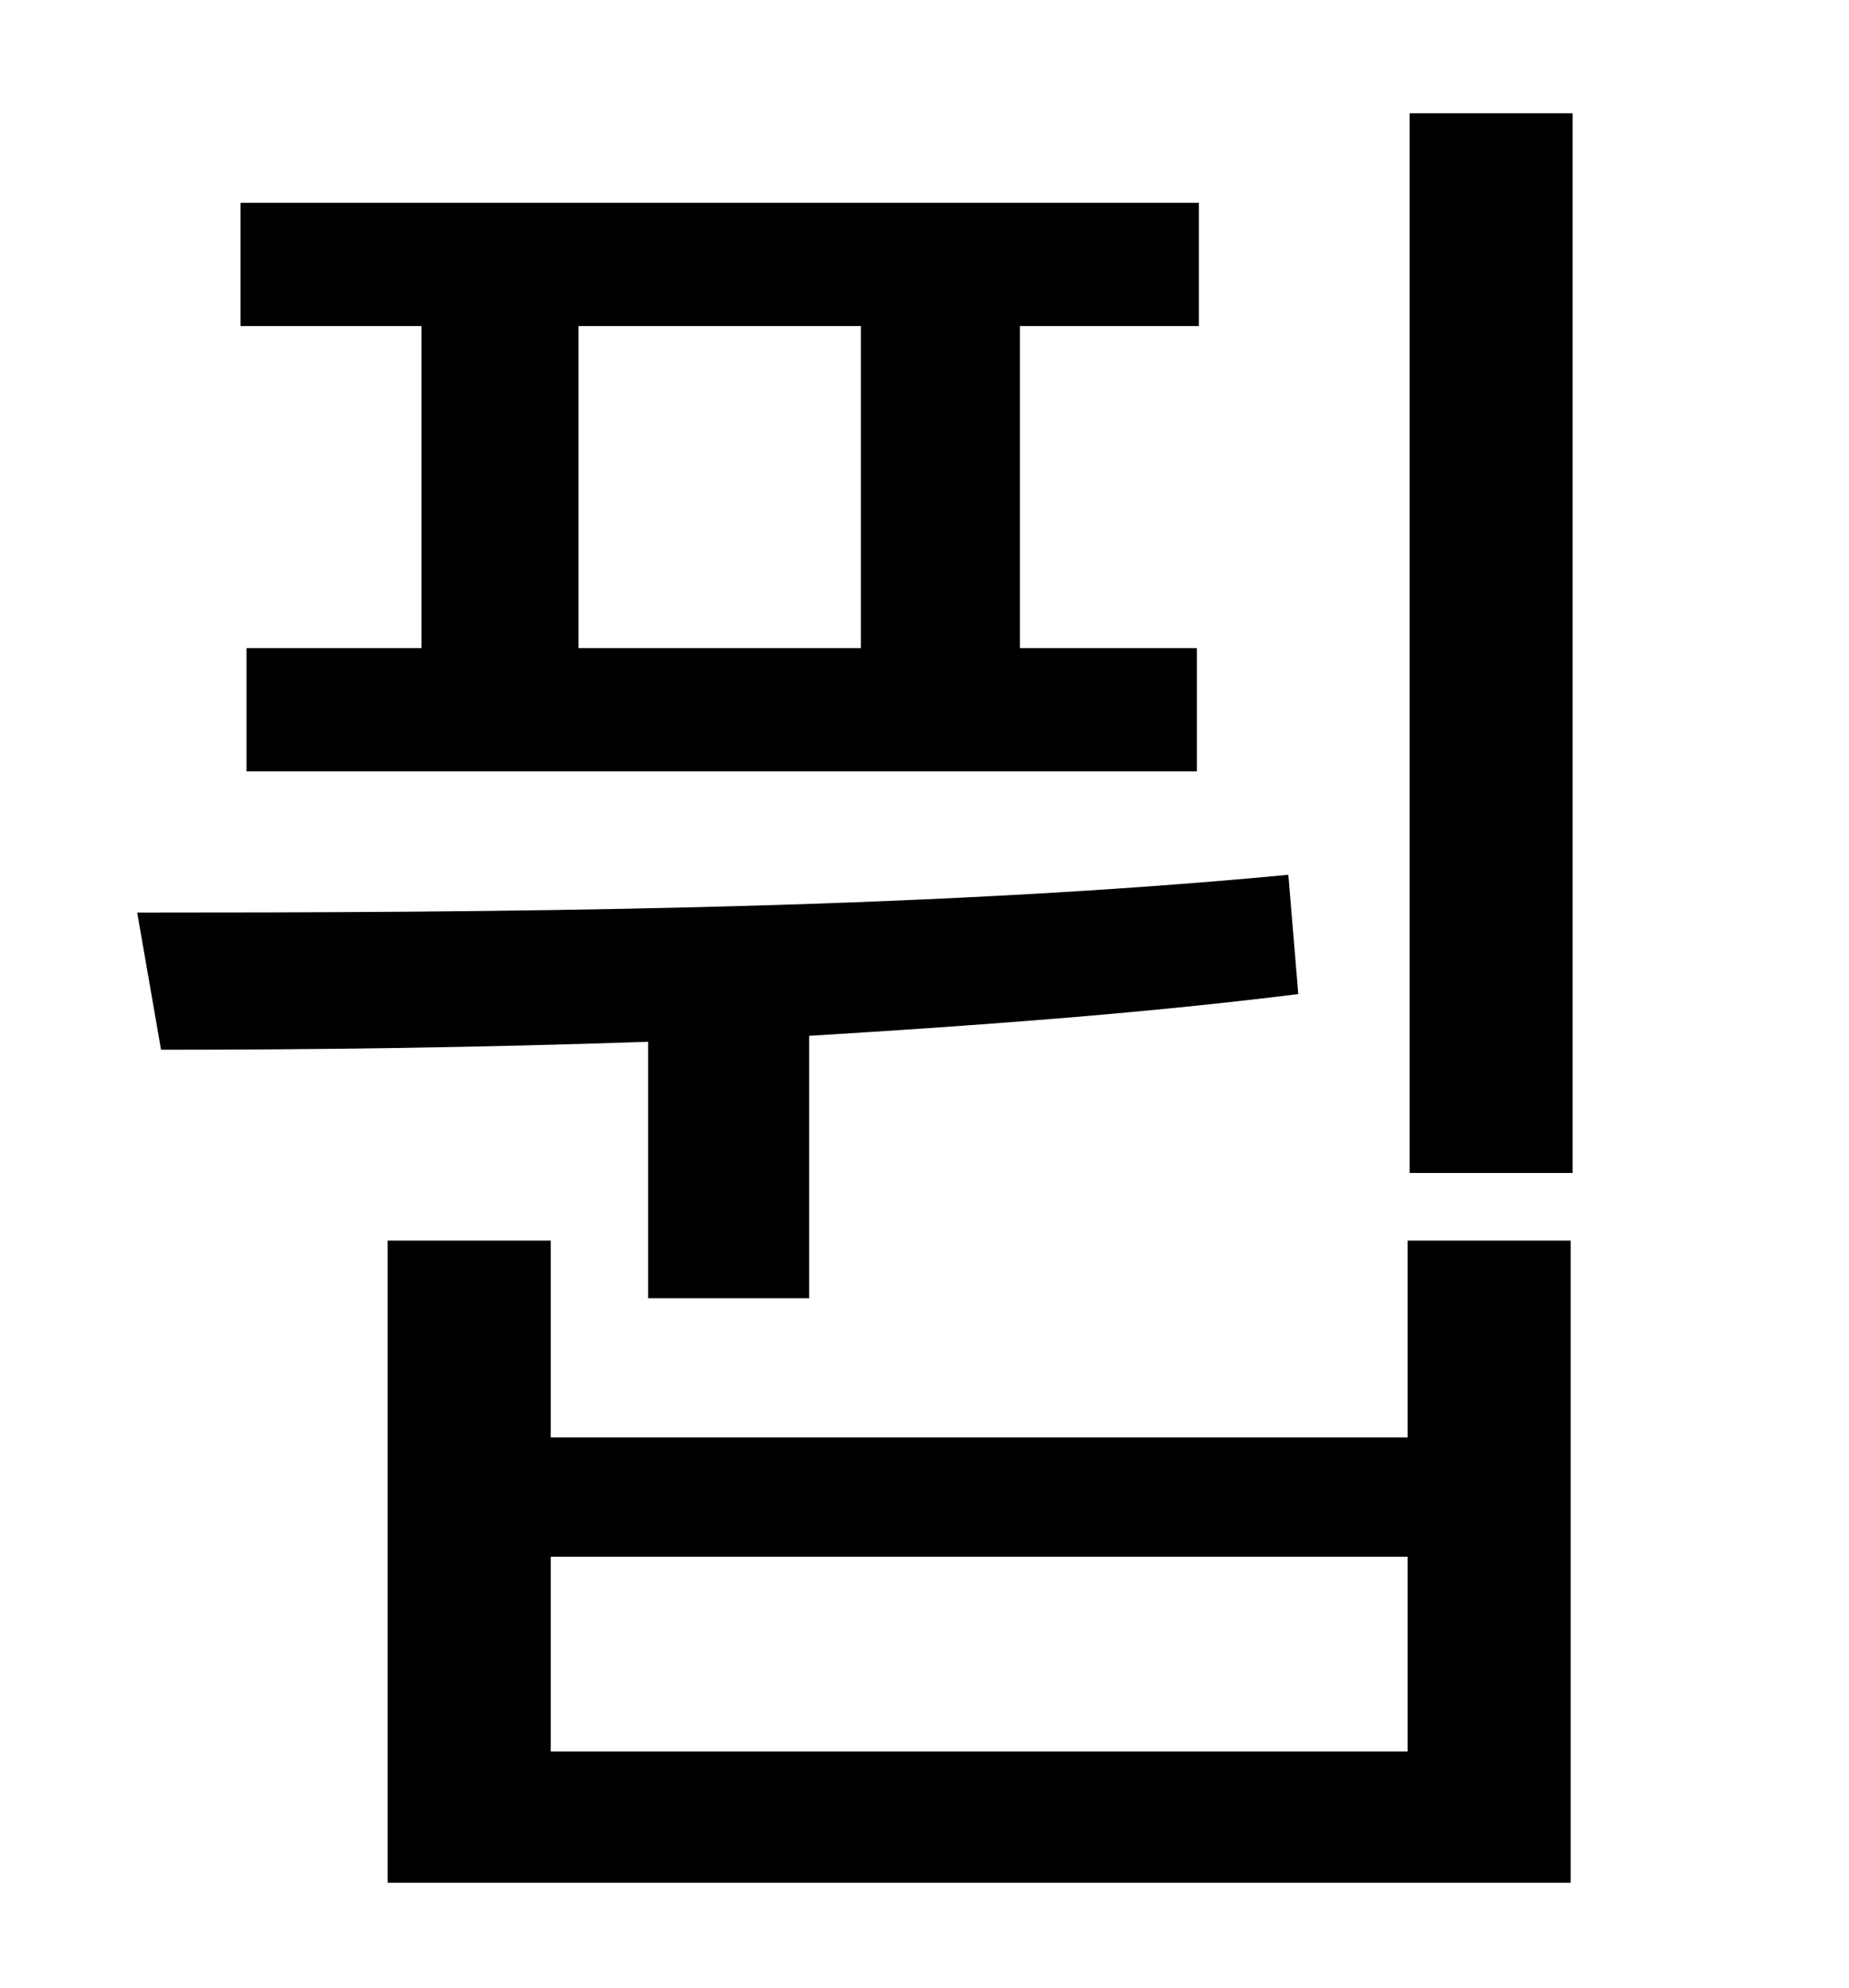 <?xml version="1.0" standalone="no"?>
<!DOCTYPE svg PUBLIC "-//W3C//DTD SVG 1.1//EN" "http://www.w3.org/Graphics/SVG/1.1/DTD/svg11.dtd" >
<svg xmlns="http://www.w3.org/2000/svg" xmlns:xlink="http://www.w3.org/1999/xlink" version="1.1" viewBox="-10 0 930 1000">
   <path fill="currentColor"
d="M423 326v-162h-142v162h142zM202 326v-162h-91v-62h482v62h-90v162h89v62h-478v-62h88zM316 653v-129c-87 3 -170 4 -245 4l-12 -69c173 0 390 -1 579 -19l5 60c-80 10 -164 16 -246 21v132h-81zM698 881v-98h-431v98h431zM698 723v-99h82v323h-595v-323h82v99h431z
M699 57h82v533h-82v-533z" />
</svg>

